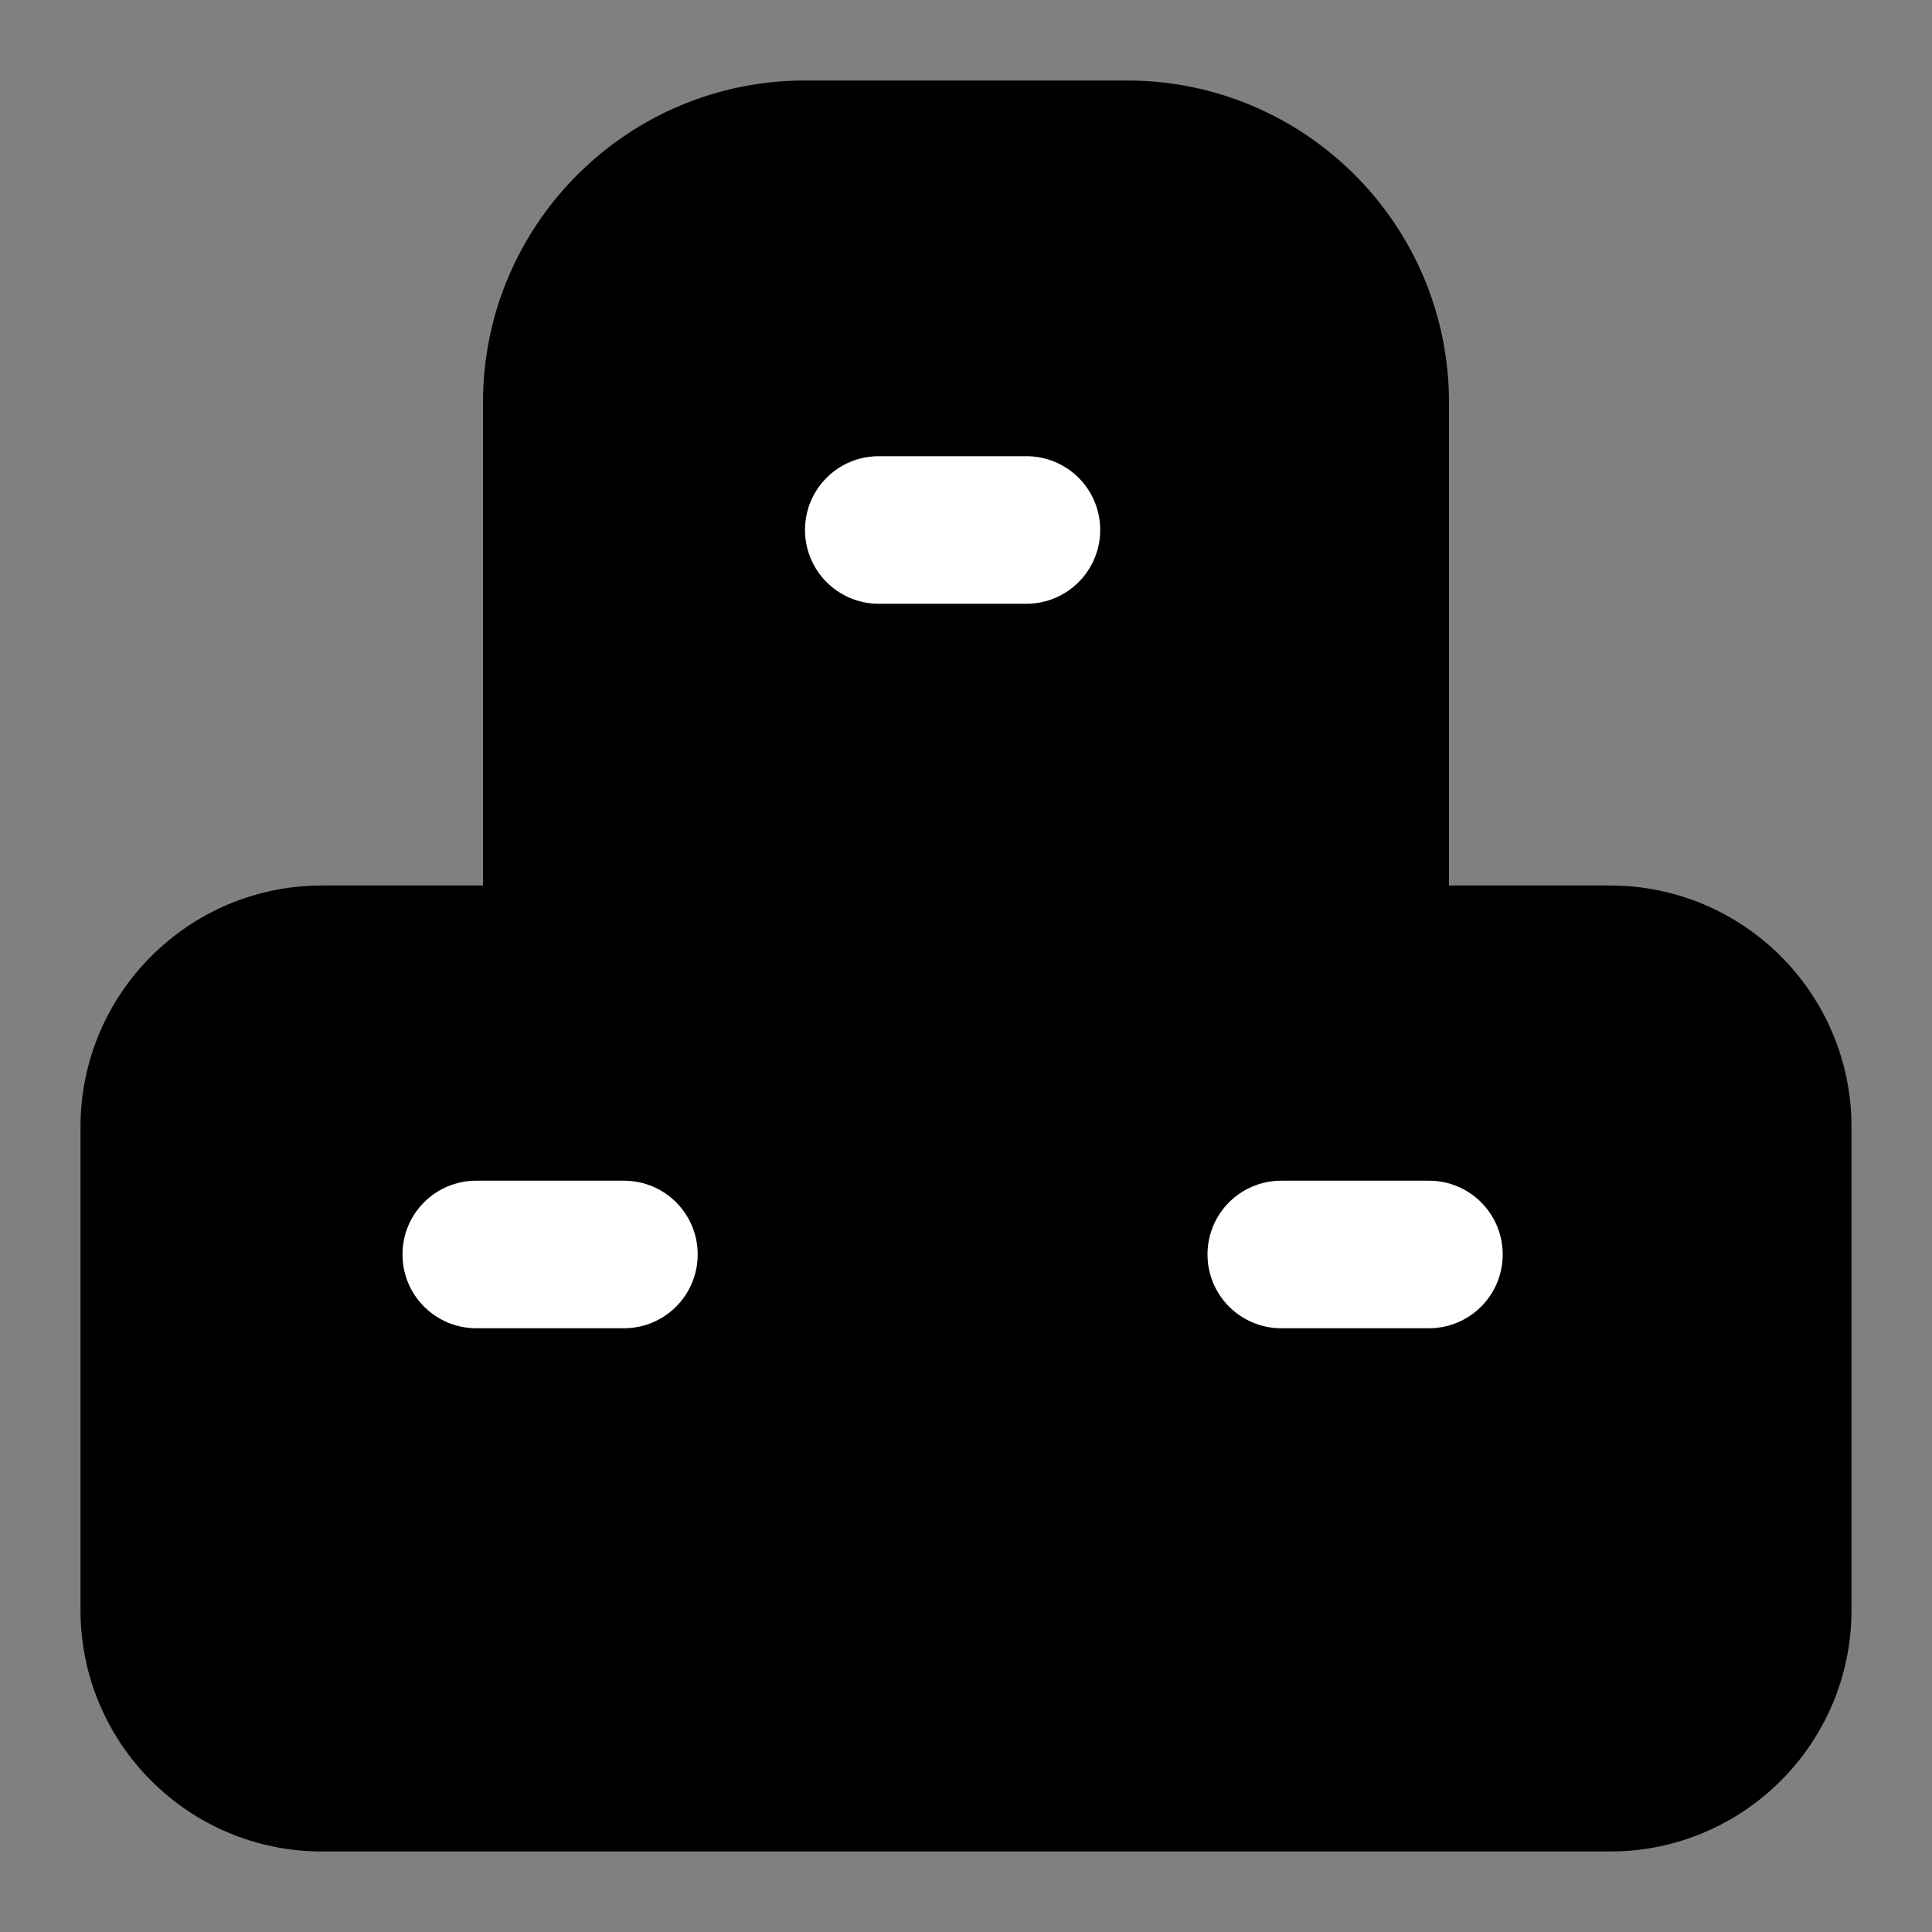 <svg width="24" height="24" viewBox="0 0 24 24" fill="none" xmlns="http://www.w3.org/2000/svg">
<rect x="0" y="0" width="24" height="24" fill="#808080" stroke="none"/>
<path d="M6 5C6 2.791 7.791 1 10 1H14C16.209 1 18 2.791 18 5V12H6V5Z" fill="black"/>
<path d="M12.75 5.667C13.257 5.667 13.667 6.076 13.667 6.583C13.667 7.09 13.257 7.5 12.75 7.5H10.917C10.41 7.5 10 7.09 10 6.583C10 6.076 10.41 5.667 10.917 5.667H12.75Z" fill="white"/>
<path d="M1 14C1 12.343 2.343 11 4 11H20C21.657 11 23 12.343 23 14V20C23 21.657 21.657 23 20 23H4C2.343 23 1 21.657 1 20V14Z" fill="black"/>
<path d="M17.75 14.667C18.257 14.667 18.667 15.076 18.667 15.583C18.667 16.09 18.257 16.5 17.75 16.5H15.917C15.41 16.5 15 16.09 15 15.583C15 15.076 15.41 14.667 15.917 14.667H17.75Z" fill="white"/>
<path d="M7.75 14.667C8.257 14.667 8.667 15.076 8.667 15.583C8.667 16.09 8.257 16.5 7.75 16.5H5.917C5.41 16.5 5 16.09 5 15.583C5 15.076 5.41 14.667 5.917 14.667H7.75Z" fill="white"/>
</svg>
